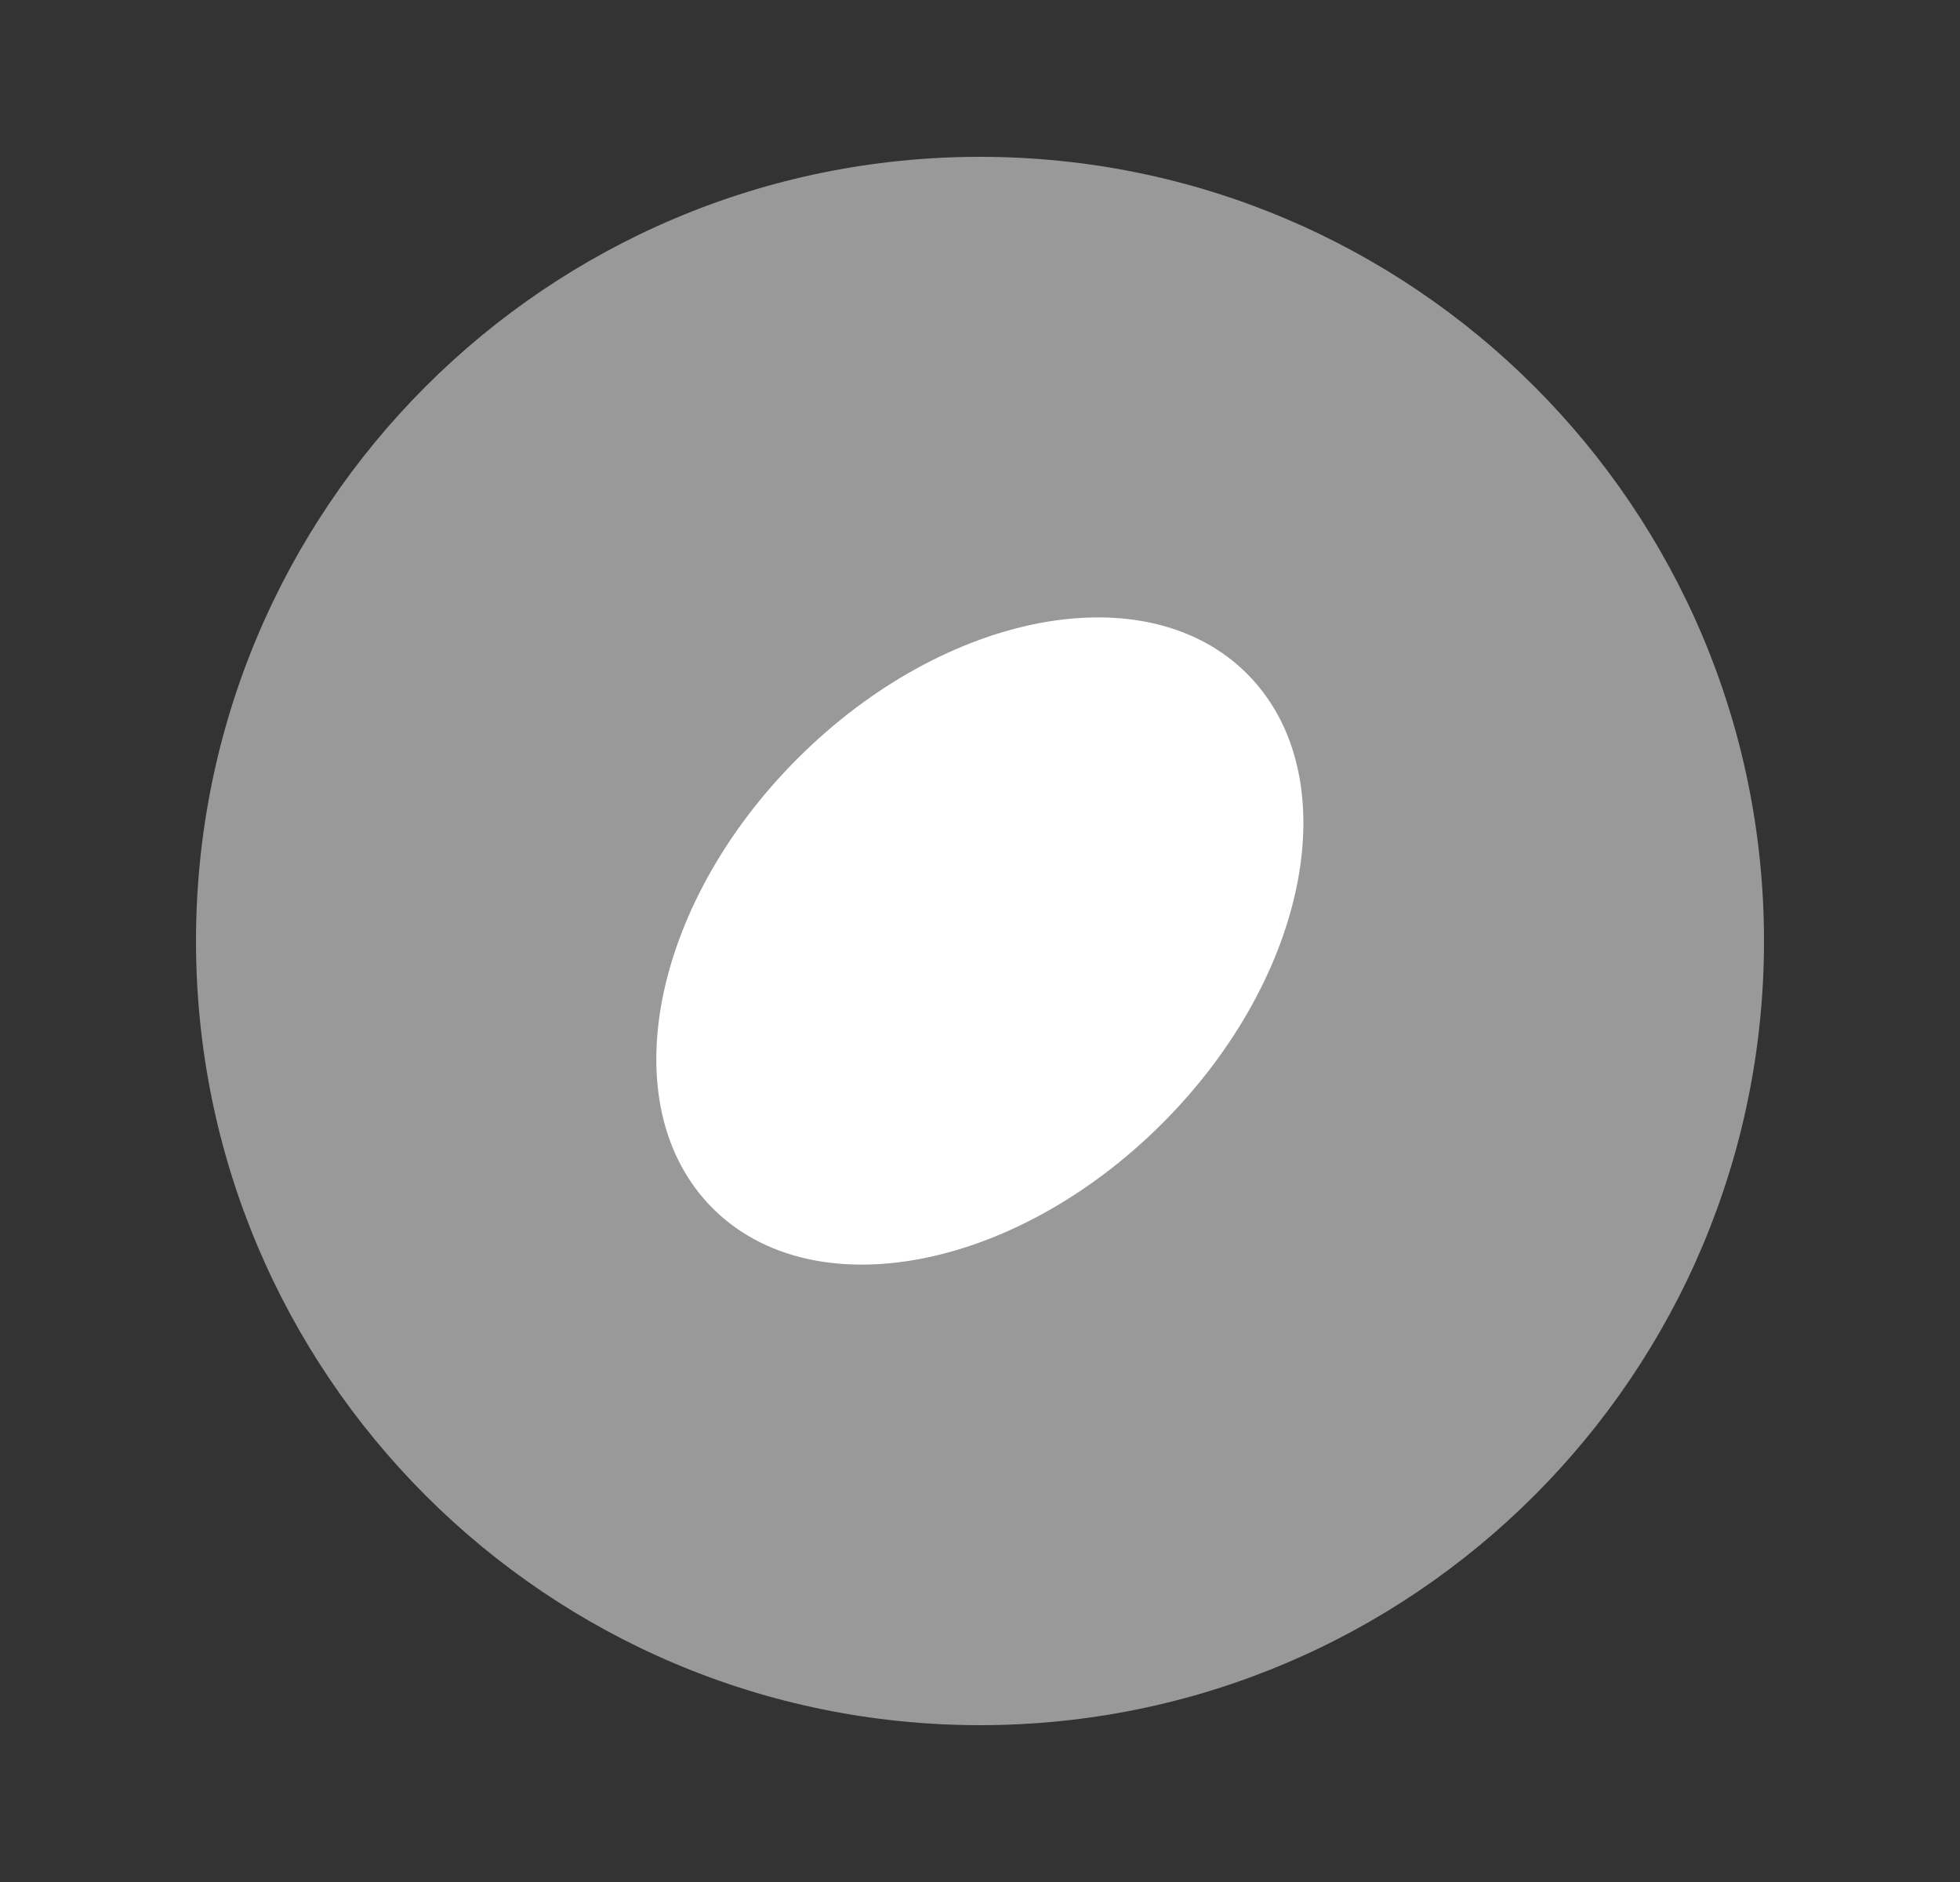 <svg width="25" height="24" viewBox="0 0 25 24" fill="none" xmlns="http://www.w3.org/2000/svg">
    <rect x="0" y="0" width="25" height="24" fill="#333333" stroke="none"/>
    <path opacity="0.5"
        d="M12.5 22C18.023 22 22.5 17.523 22.5 12C22.5 6.477 18.023 2 12.5 2C6.977 2 2.5 6.477 2.5 12C2.5 17.523 6.977 22 12.5 22Z"
        fill="#FFFFFF" />
    <path
        d="M14.825 14.326C16.707 12.444 17.191 9.877 15.906 8.592C14.622 7.307 12.054 7.792 10.172 9.674C8.29 11.556 7.805 14.124 9.09 15.408C10.375 16.693 12.942 16.209 14.825 14.326Z"
        fill="#FFFFFF" />
</svg>
